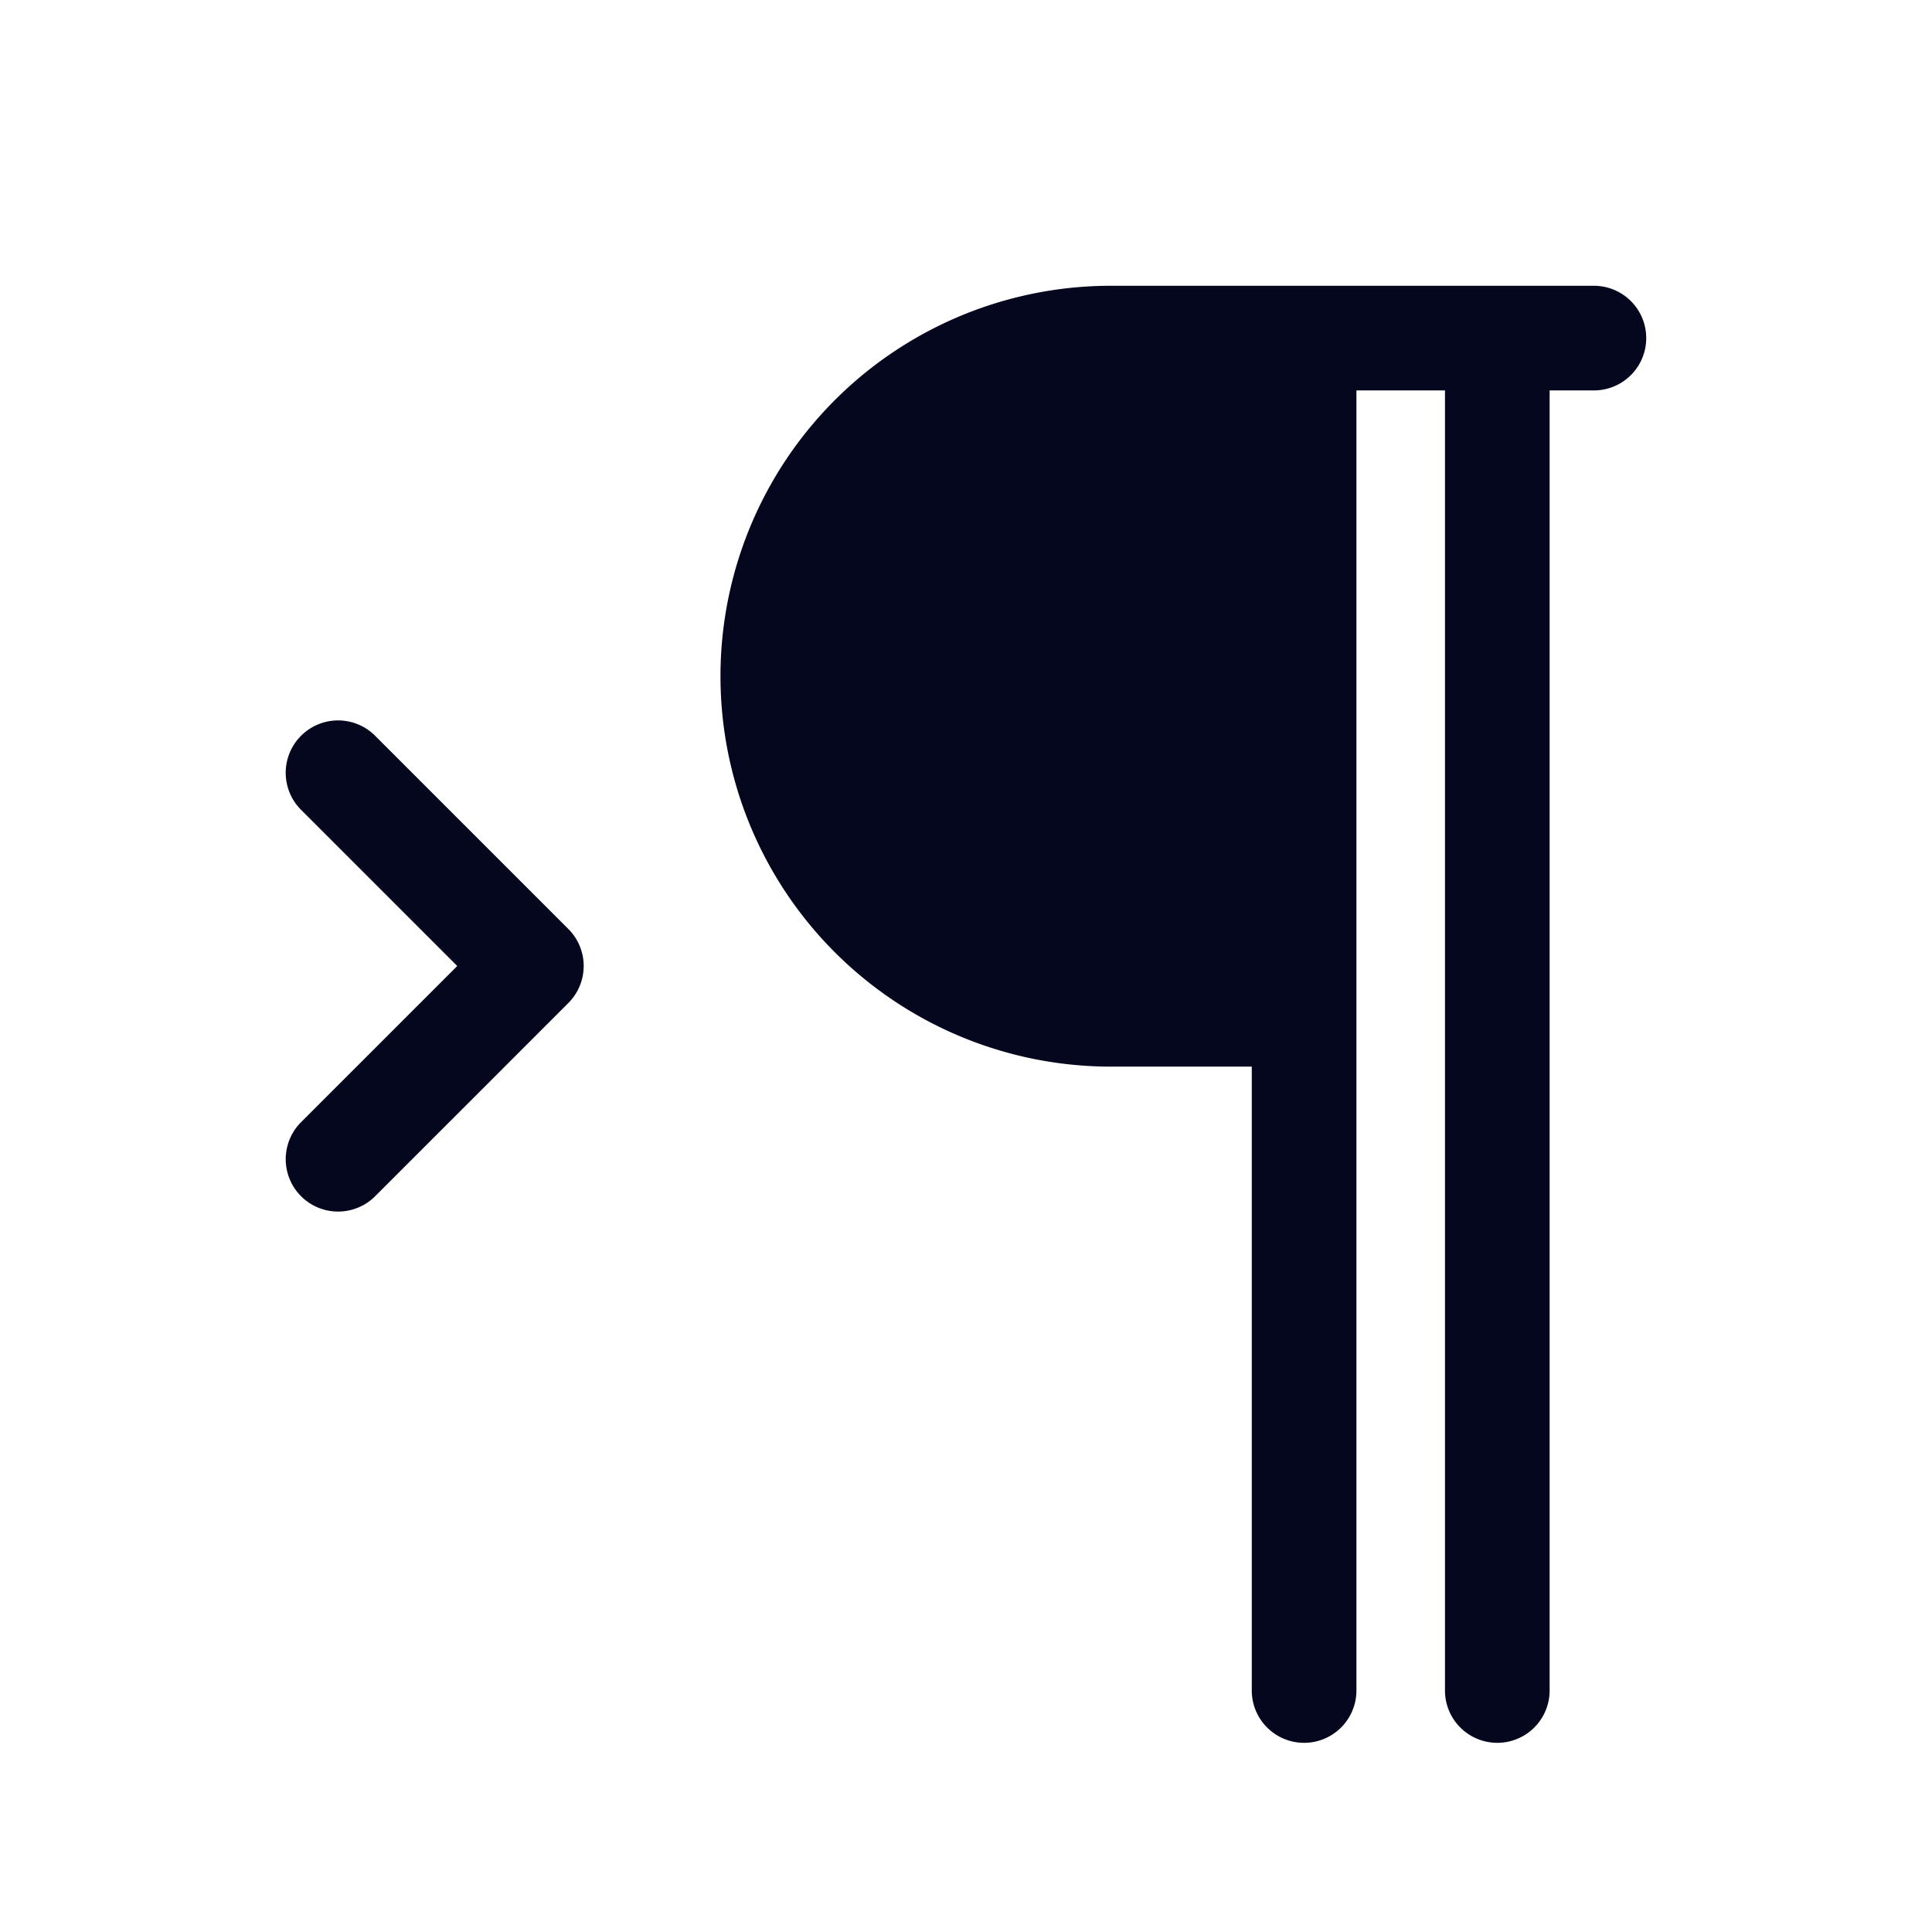 <svg xmlns="http://www.w3.org/2000/svg" width="24" height="24" fill="none"><path fill="#04071E" d="M13.8 3.6a4.8 4.8 0 1 0 0 9.6h1.8V21a.6.6 0 1 0 1.2 0V4.8H18V21a.6.6 0 1 0 1.2 0V4.8h.6a.6.6 0 1 0 0-1.2zM4.624 9.176a.6.6 0 1 0-.848.848L5.75 12l-1.975 1.976a.6.6 0 1 0 .848.848l2.4-2.4a.6.6 0 0 0 0-.848z"/><path fill="#04071E" fill-rule="evenodd" d="M8.95 8.4a4.85 4.85 0 0 1 4.85-4.85h6a.65.65 0 1 1 0 1.3h-.55V21a.65.65 0 1 1-1.3 0V4.85h-1.1V21a.65.65 0 1 1-1.3 0v-7.75H13.8A4.85 4.85 0 0 1 8.95 8.4m4.85-4.75a4.75 4.75 0 0 0 0 9.5h1.85V21a.55.55 0 1 0 1.1 0V4.75h1.3V21a.55.55 0 1 0 1.1 0V4.75h.65a.55.55 0 1 0 0-1.1zM3.74 9.14a.65.65 0 0 1 .92 0l2.4 2.4a.65.65 0 0 1 0 .92l-2.4 2.4a.65.65 0 0 1-.92-.92L5.68 12l-1.94-1.94a.65.65 0 0 1 0-.92m.849.071a.55.55 0 1 0-.778.778L5.822 12l-2.011 2.011a.55.55 0 0 0 .778.778l2.4-2.4a.55.55 0 0 0 0-.778z" clip-rule="evenodd"/></svg>